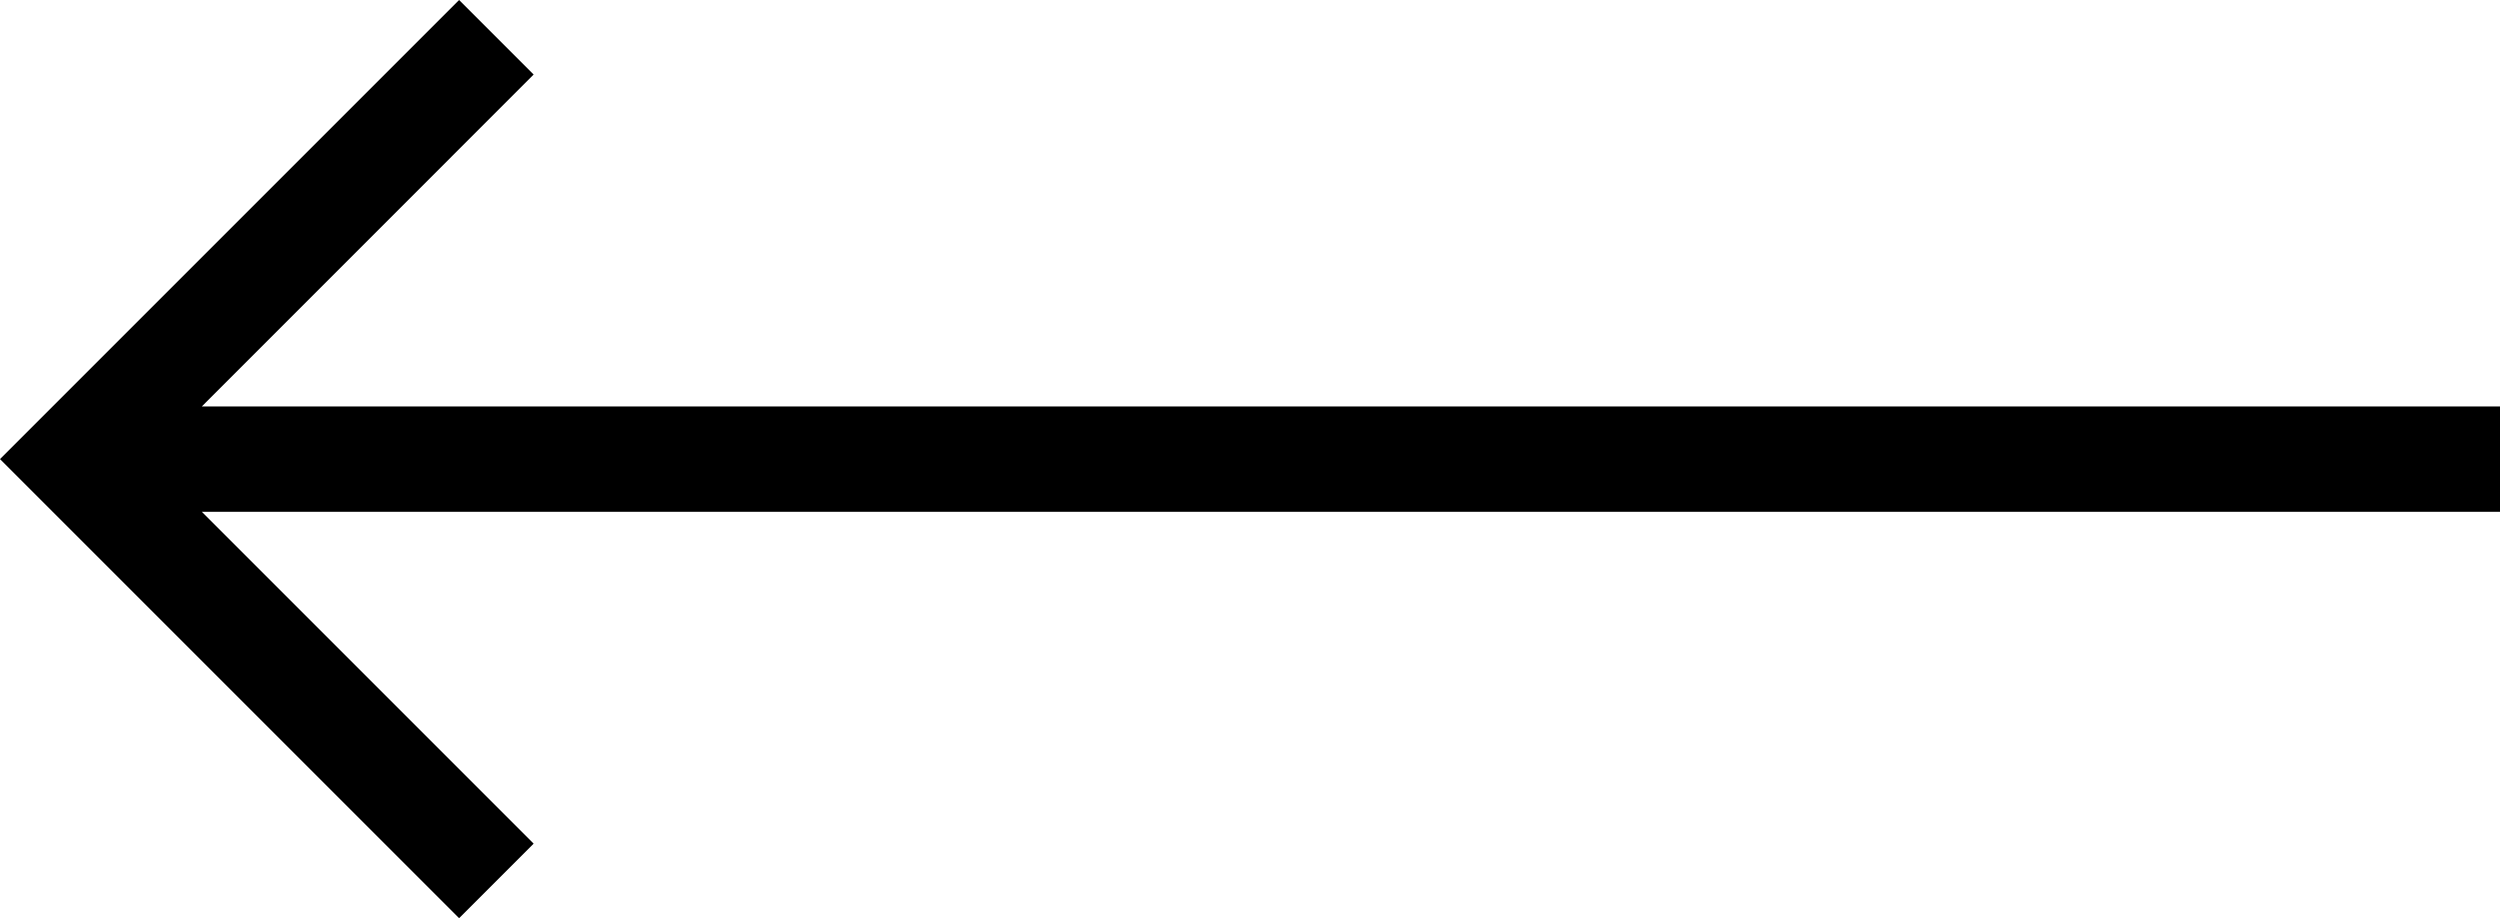 <svg xmlns="http://www.w3.org/2000/svg" width="54.17" height="19.896" viewBox="0 0 54.17 19.896">
  <path id="arrow-back" d="M55.17,27.383H5.373l7.19,7.19-1.615,1.615L1,26.241l9.948-9.948,1.615,1.615L5.373,25.1h49.8Z" transform="translate(-1 -16.293)"/>
</svg>
